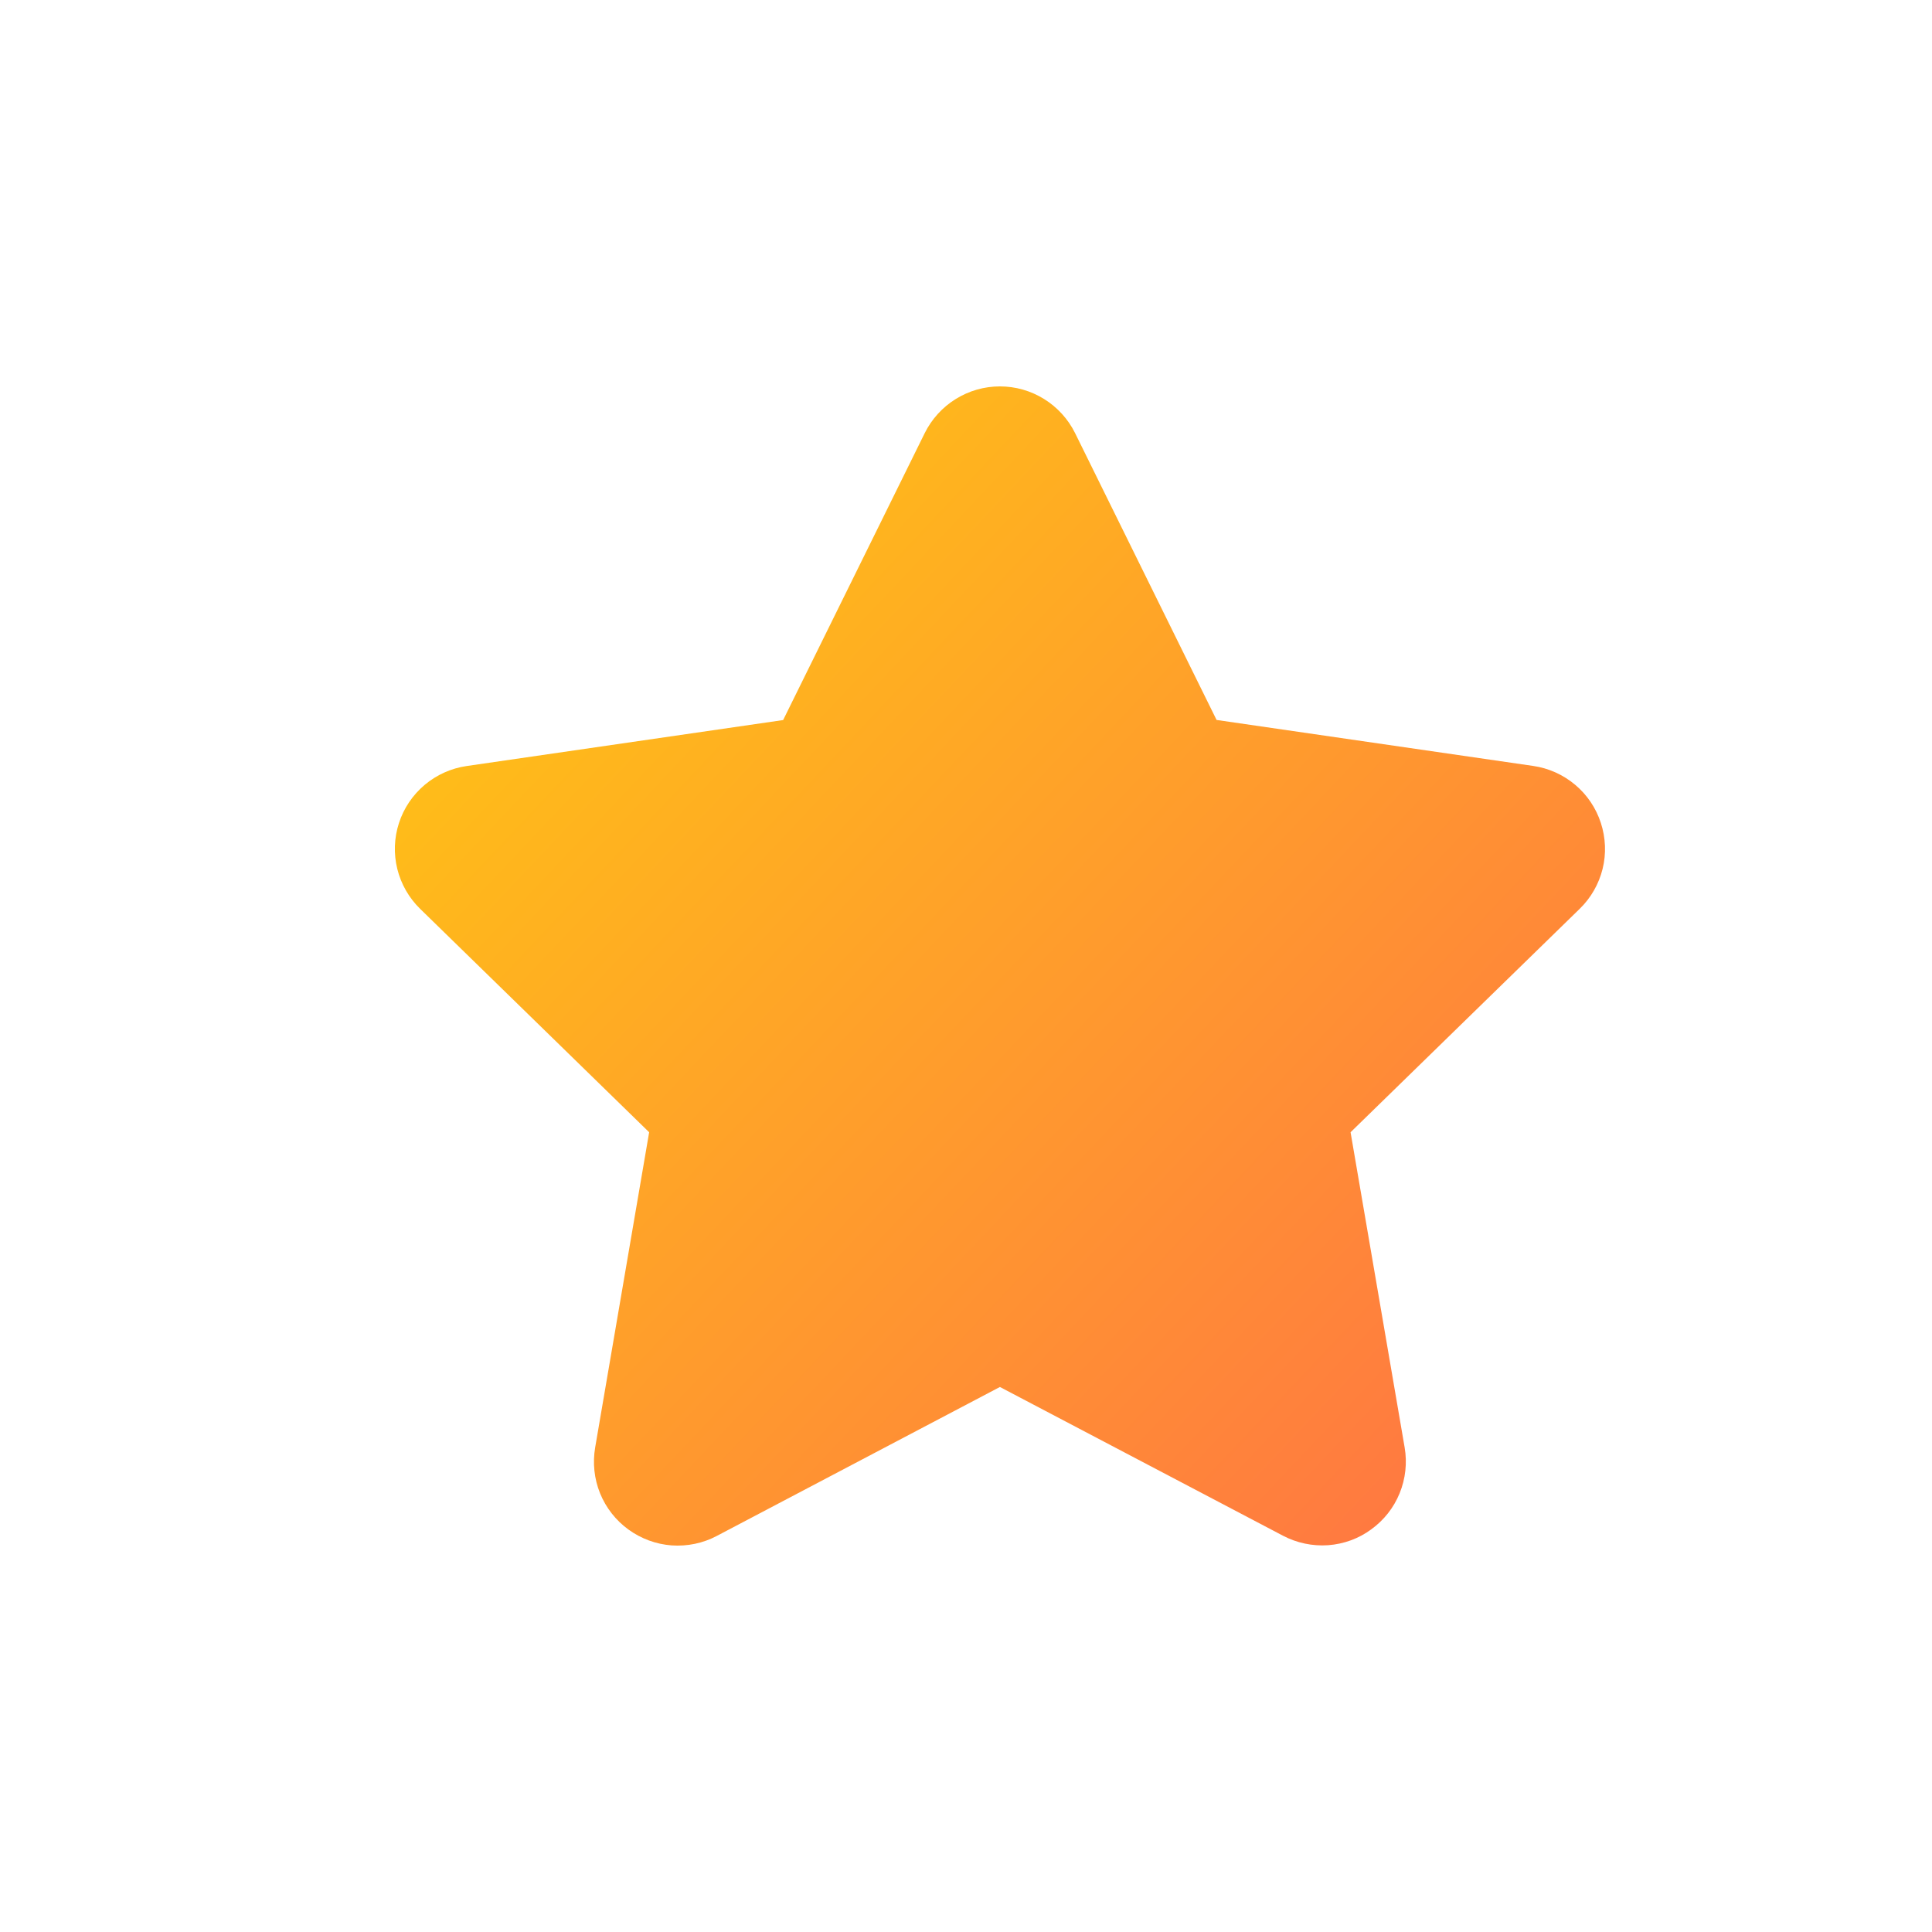 <svg width="20" height="20" viewBox="0 0 20 20" fill="none" xmlns="http://www.w3.org/2000/svg">
<path d="M9.573 4.483C9.645 4.338 9.756 4.216 9.893 4.131C10.031 4.045 10.189 4 10.351 4C10.513 4 10.671 4.045 10.809 4.131C10.946 4.216 11.057 4.338 11.129 4.483L12.594 7.453L15.872 7.929C16.032 7.952 16.182 8.02 16.306 8.124C16.43 8.228 16.522 8.365 16.572 8.519C16.622 8.673 16.629 8.838 16.59 8.995C16.551 9.152 16.469 9.295 16.353 9.408L13.981 11.721L14.541 14.985C14.568 15.144 14.55 15.308 14.489 15.458C14.428 15.608 14.326 15.737 14.195 15.832C14.065 15.928 13.91 15.984 13.748 15.996C13.587 16.007 13.425 15.973 13.282 15.898L10.351 14.358L7.42 15.9C7.276 15.976 7.115 16.009 6.953 15.998C6.792 15.986 6.637 15.929 6.506 15.834C6.375 15.739 6.273 15.609 6.212 15.459C6.151 15.309 6.134 15.144 6.161 14.985L6.72 11.721L4.35 9.409C4.234 9.296 4.152 9.153 4.113 8.996C4.074 8.839 4.08 8.674 4.13 8.52C4.18 8.366 4.272 8.23 4.396 8.125C4.52 8.021 4.67 7.953 4.83 7.93L8.107 7.454L9.573 4.483Z" fill="url(#paint0_linear_294_3518)"/>
<defs>
<linearGradient id="paint0_linear_294_3518" x1="16.613" y1="16.268" x2="3.725" y2="4.115" gradientUnits="userSpaceOnUse">
<stop stop-color="#FF6F47"/>
<stop offset="1" stop-color="#FFCD0F"/>
</linearGradient>
</defs>
</svg>
